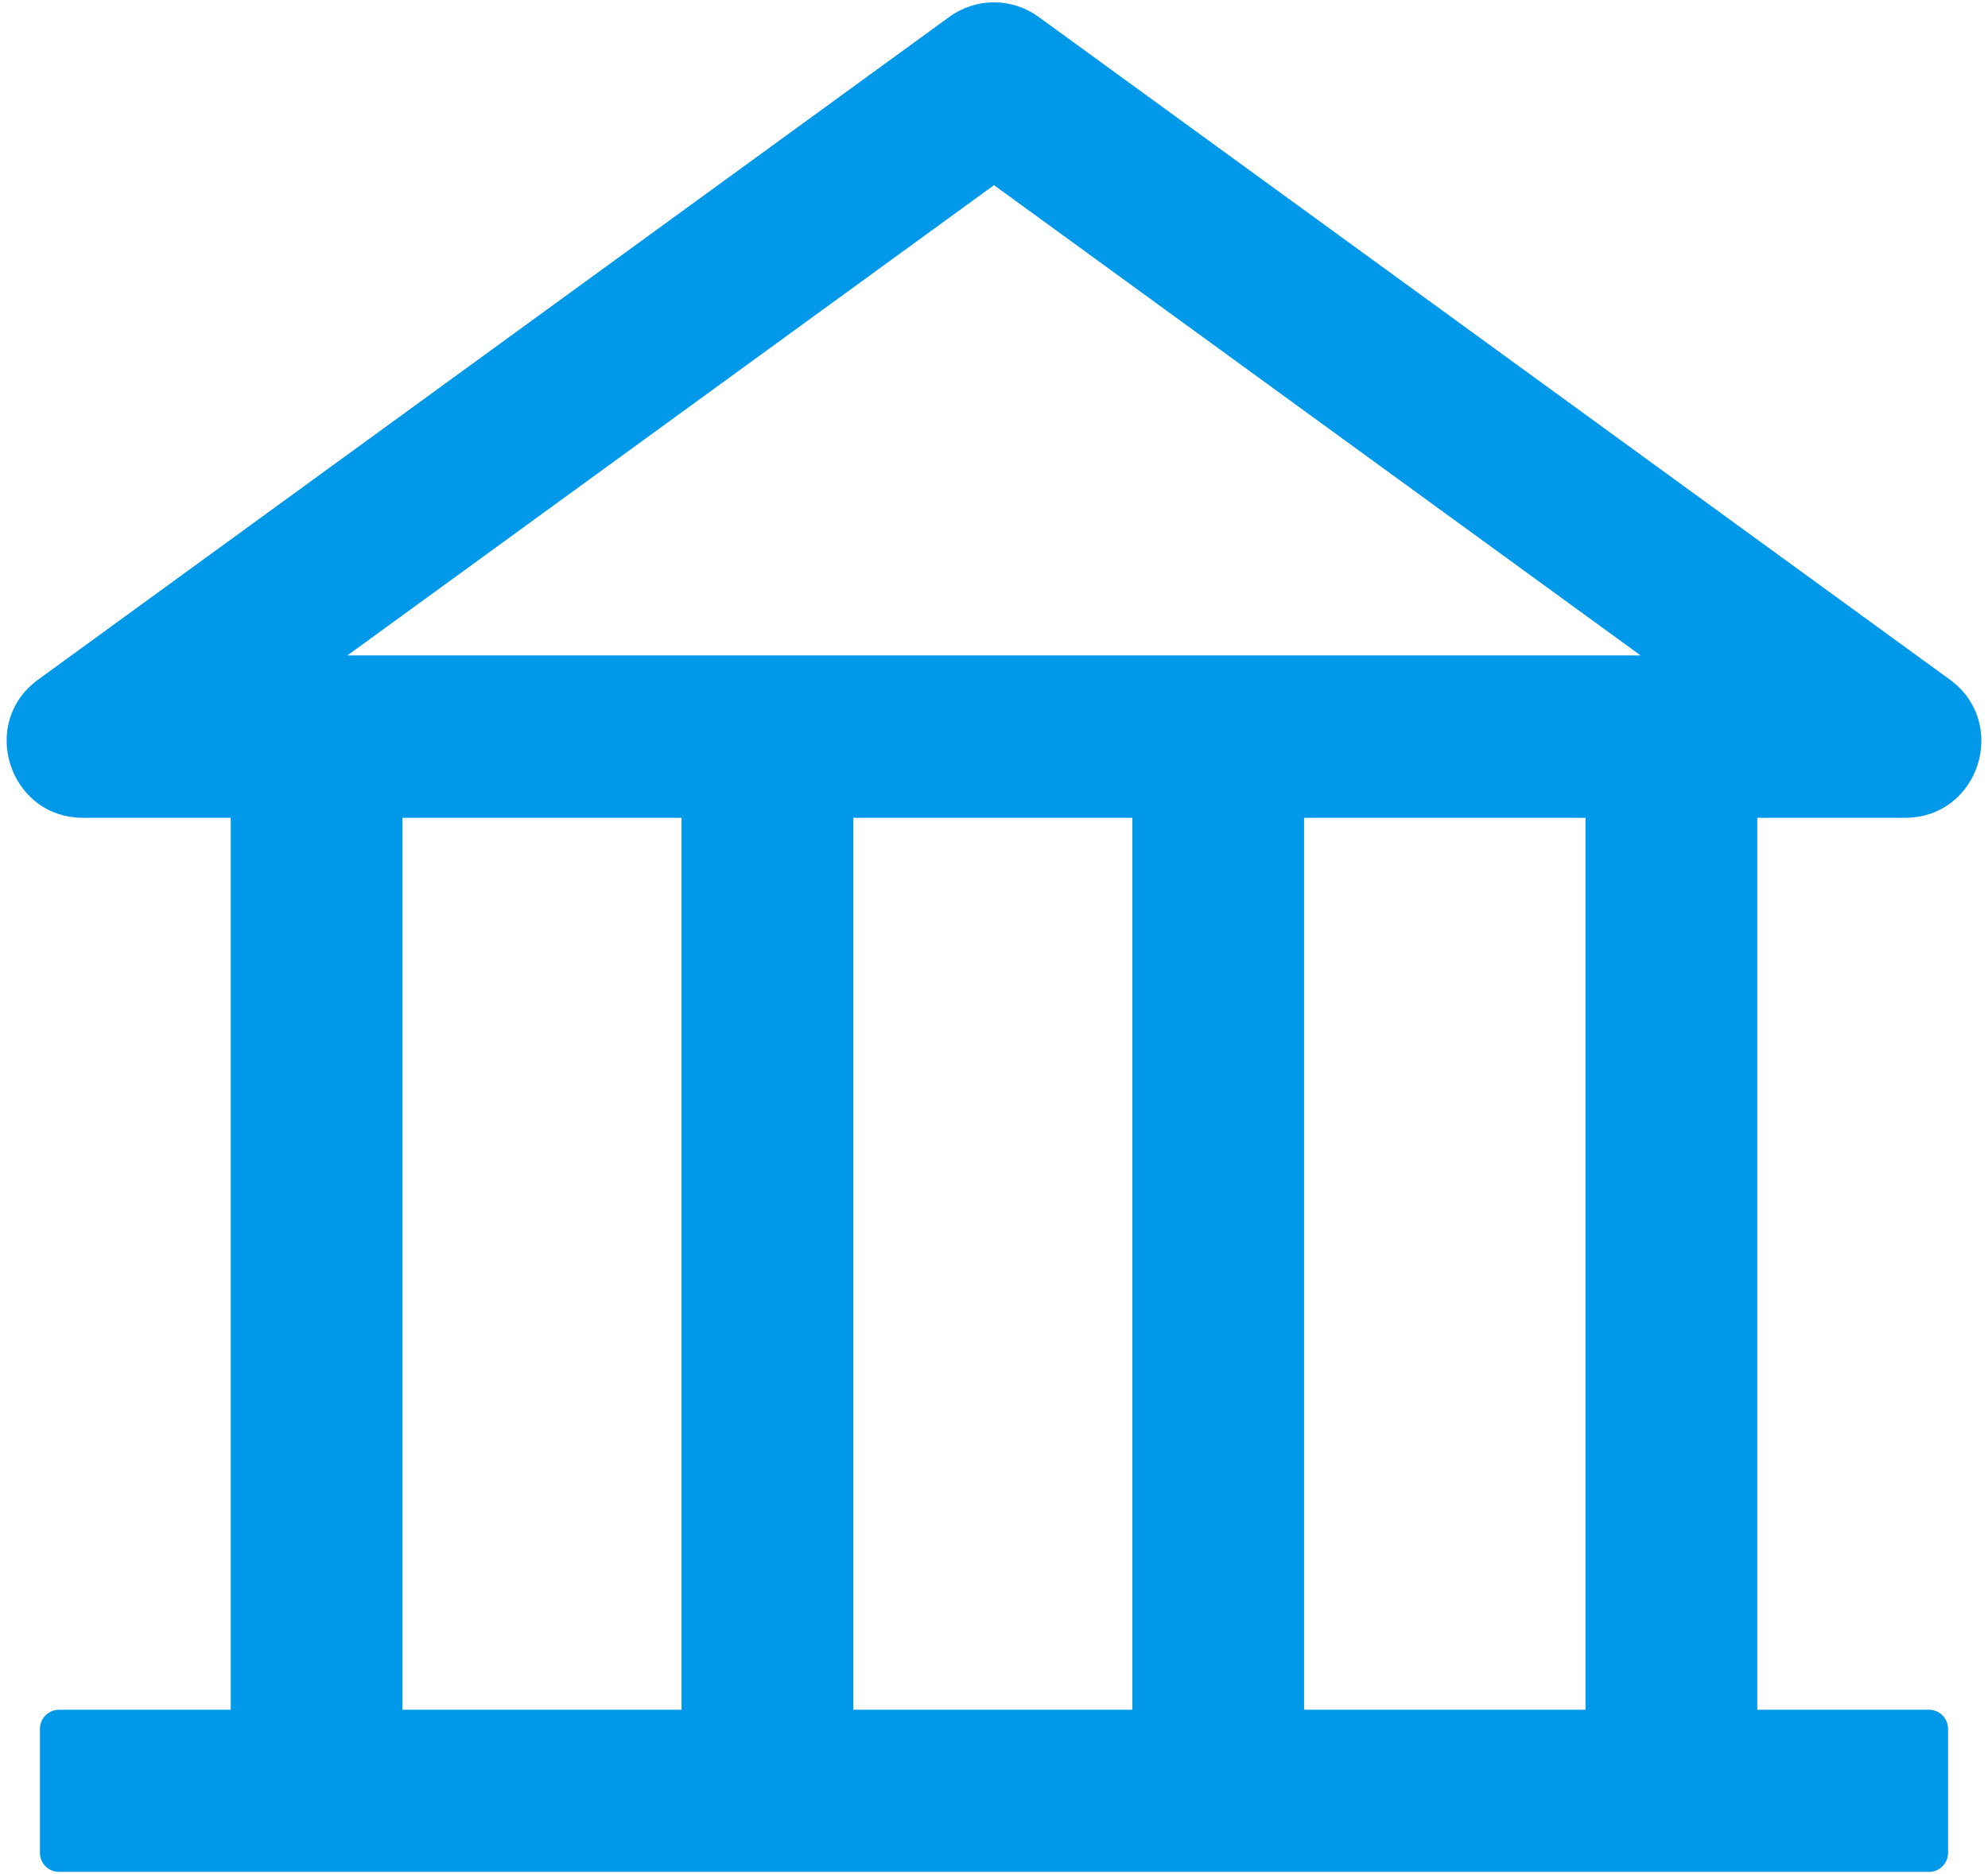 <svg width="35" height="33" viewBox="0 0 35 33" fill="none" xmlns="http://www.w3.org/2000/svg">
<path d="M33.541 14.4C34.839 14.4 35.38 12.733 34.326 11.965L18.289 0.3C18.06 0.132 17.784 0.041 17.5 0.041C17.216 0.041 16.939 0.132 16.71 0.3L0.674 11.965C-0.38 12.729 0.161 14.4 1.463 14.4H4.062V30.106H1.039C0.854 30.106 0.703 30.257 0.703 30.442V32.625C0.703 32.81 0.854 32.961 1.039 32.961H33.961C34.146 32.961 34.297 32.81 34.297 32.625V30.442C34.297 30.257 34.146 30.106 33.961 30.106H30.938V14.4H33.541ZM11.999 30.106H7.086V14.4H11.999V30.106ZM19.936 30.106H15.022V14.4H19.936V30.106ZM27.914 30.106H22.959V14.4H27.914V30.106ZM6.116 11.541L17.5 3.26L28.884 11.541H6.116Z" fill="#0099EA"/>
</svg>
